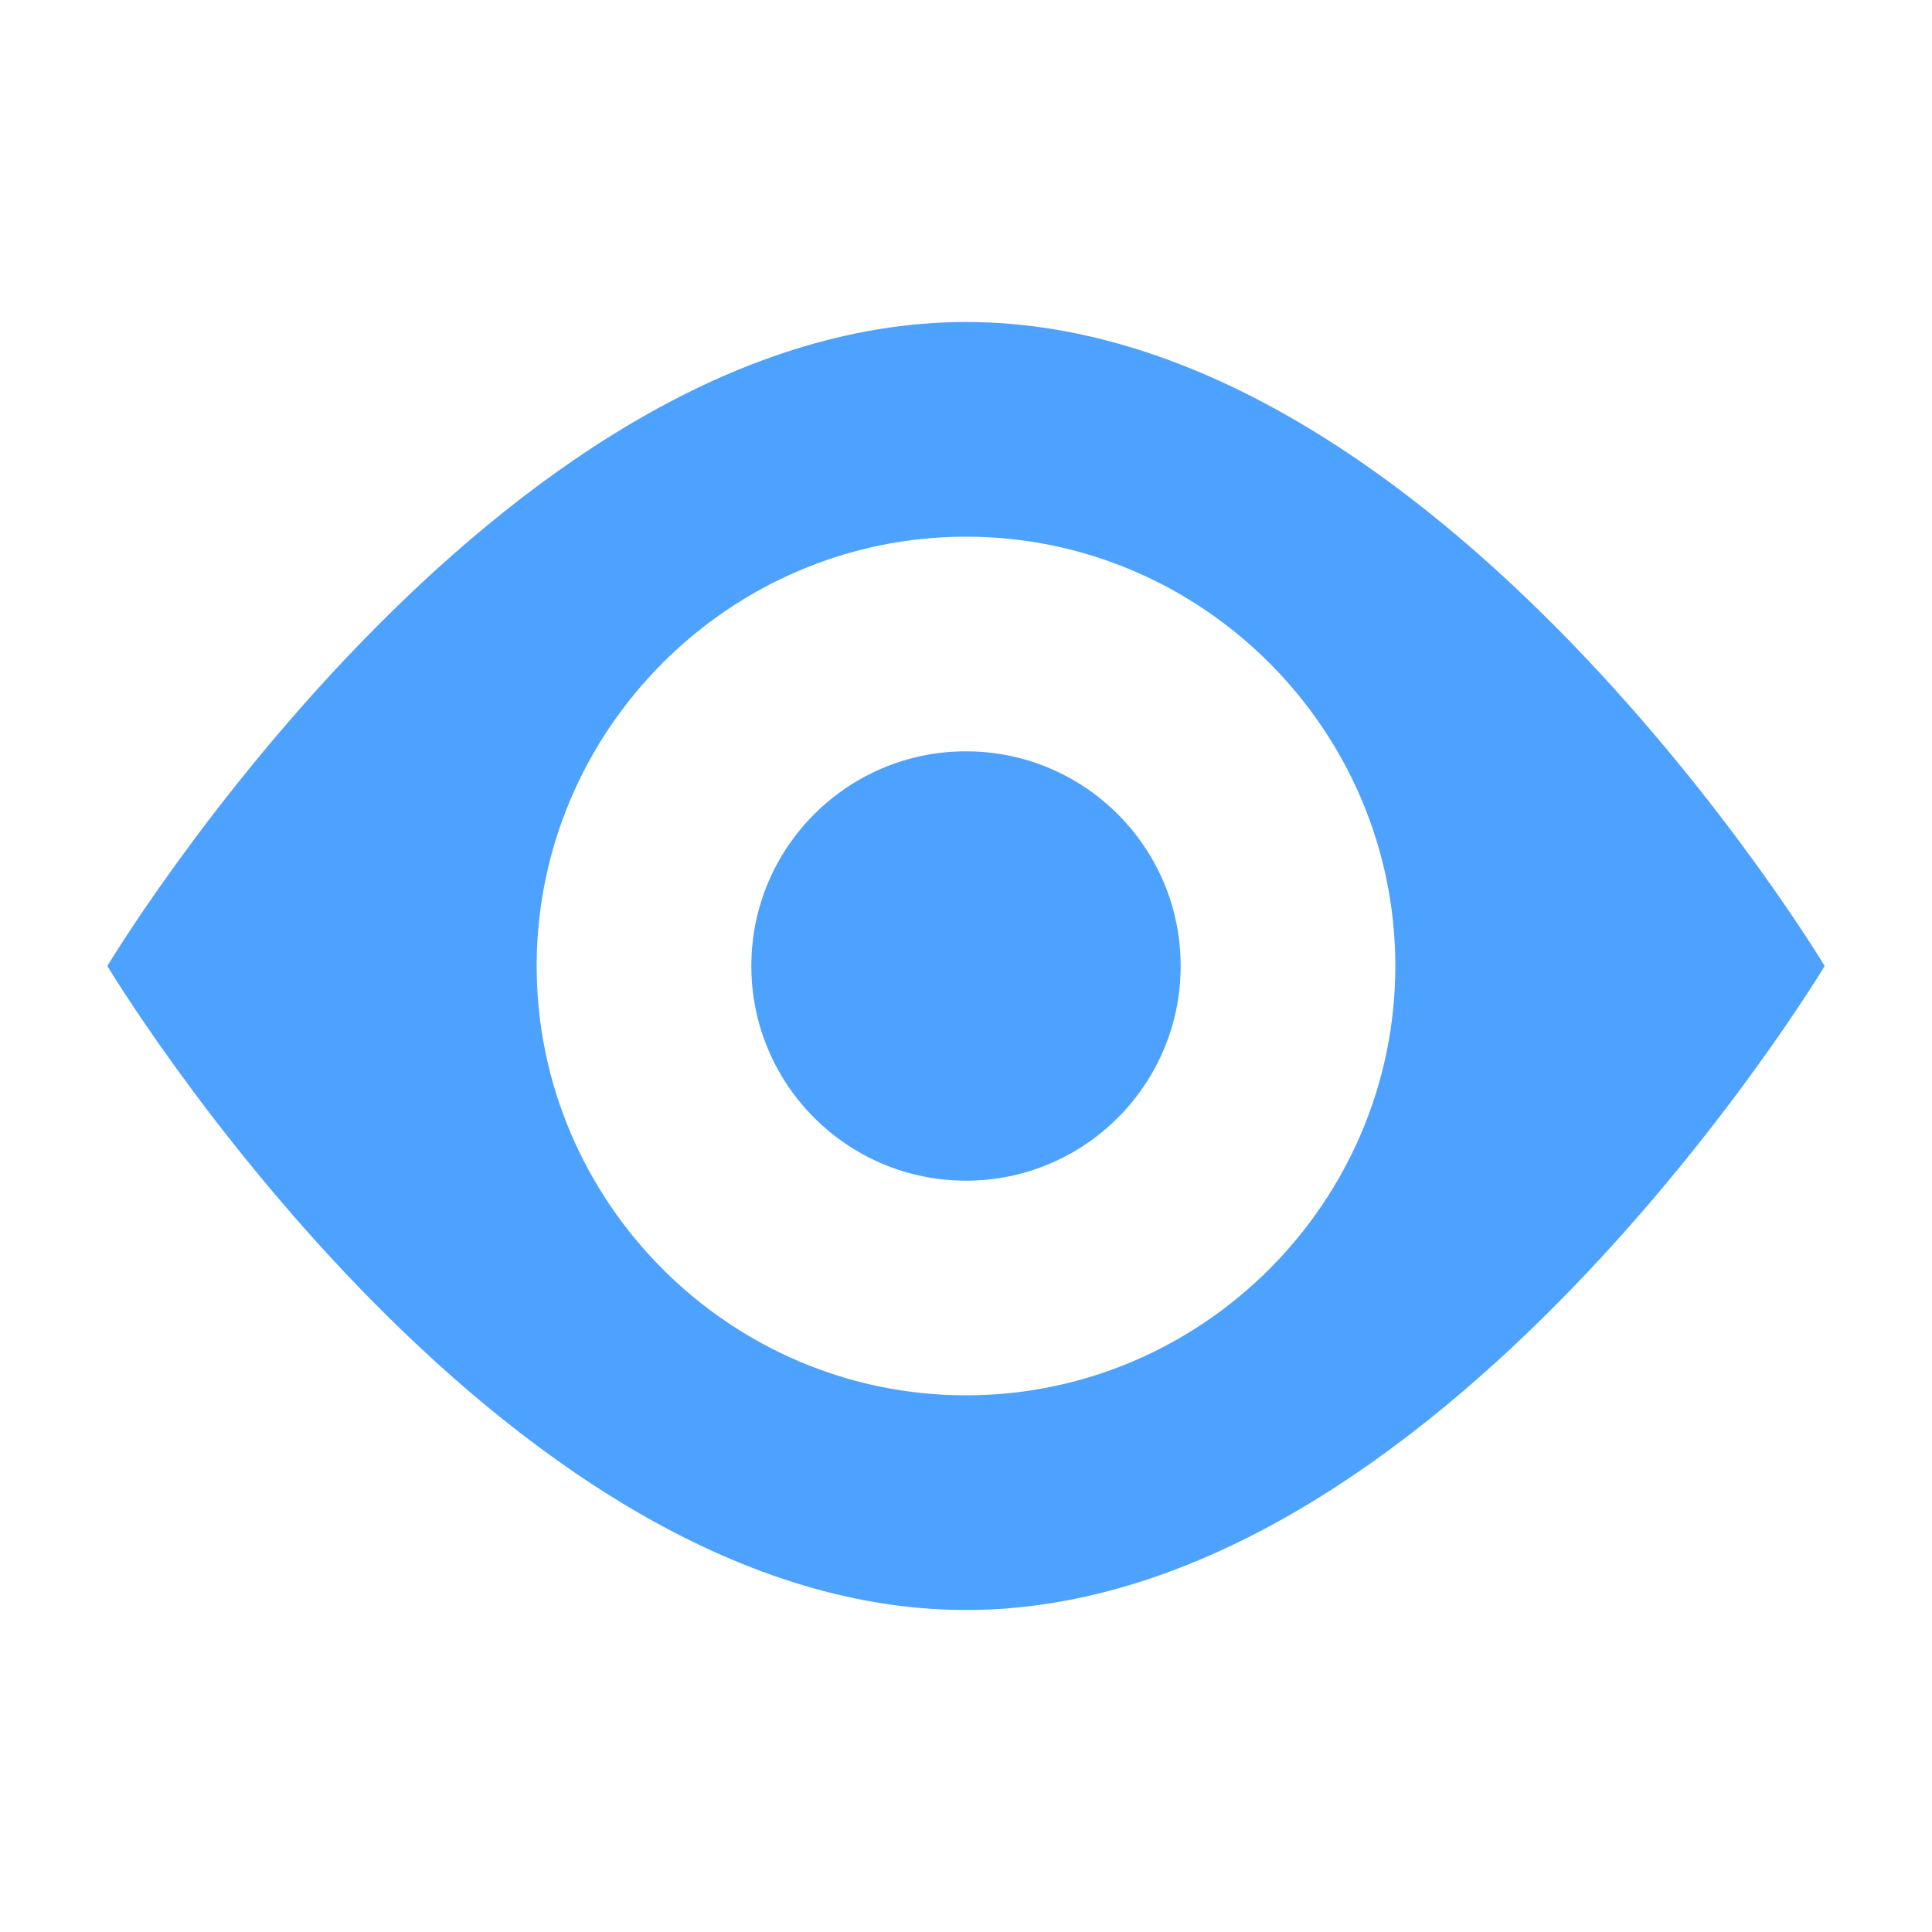 <?xml version="1.0" encoding="utf-8"?>
<!-- Generator: Adobe Illustrator 19.0.0, SVG Export Plug-In . SVG Version: 6.00 Build 0)  -->
<svg version="1.1" id="icons" xmlns="http://www.w3.org/2000/svg" xmlns:xlink="http://www.w3.org/1999/xlink" x="0px" y="0px"
	 width="18px" height="18px" viewBox="-411 289.3 18 18" style="enable-background:new -411 289.3 18 18;" xml:space="preserve">
<style type="text/css">
	.st0{clip-path:url(#SVGID_2_);fill:#4DA1FF;}
	.st1{clip-path:url(#SVGID_4_);fill:#4DA1FF;}
</style>
<g>
	<defs>
		<path id="SVGID_1_" d="M-402,302.3c2.2,0,4-1.8,4-4s-1.8-4-4-4s-4,1.8-4,4S-404.2,302.3-402,302.3z M-402,304.3c-4.4,0-8-6-8-6
			s3.6-6,8-6s8,6,8,6S-397.6,304.3-402,304.3z"/>
	</defs>
	<clipPath id="SVGID_2_">
		<use xlink:href="#SVGID_1_"  style="overflow:visible;"/>
	</clipPath>
	<rect x="-415" y="287.3" class="st0" width="26" height="22"/>
</g>
<g>
	<defs>
		<circle id="SVGID_3_" cx="-402" cy="298.3" r="2"/>
	</defs>
	<clipPath id="SVGID_4_">
		<use xlink:href="#SVGID_3_"  style="overflow:visible;"/>
	</clipPath>
	<rect x="-409" y="291.3" class="st1" width="14" height="14"/>
</g>
</svg>
